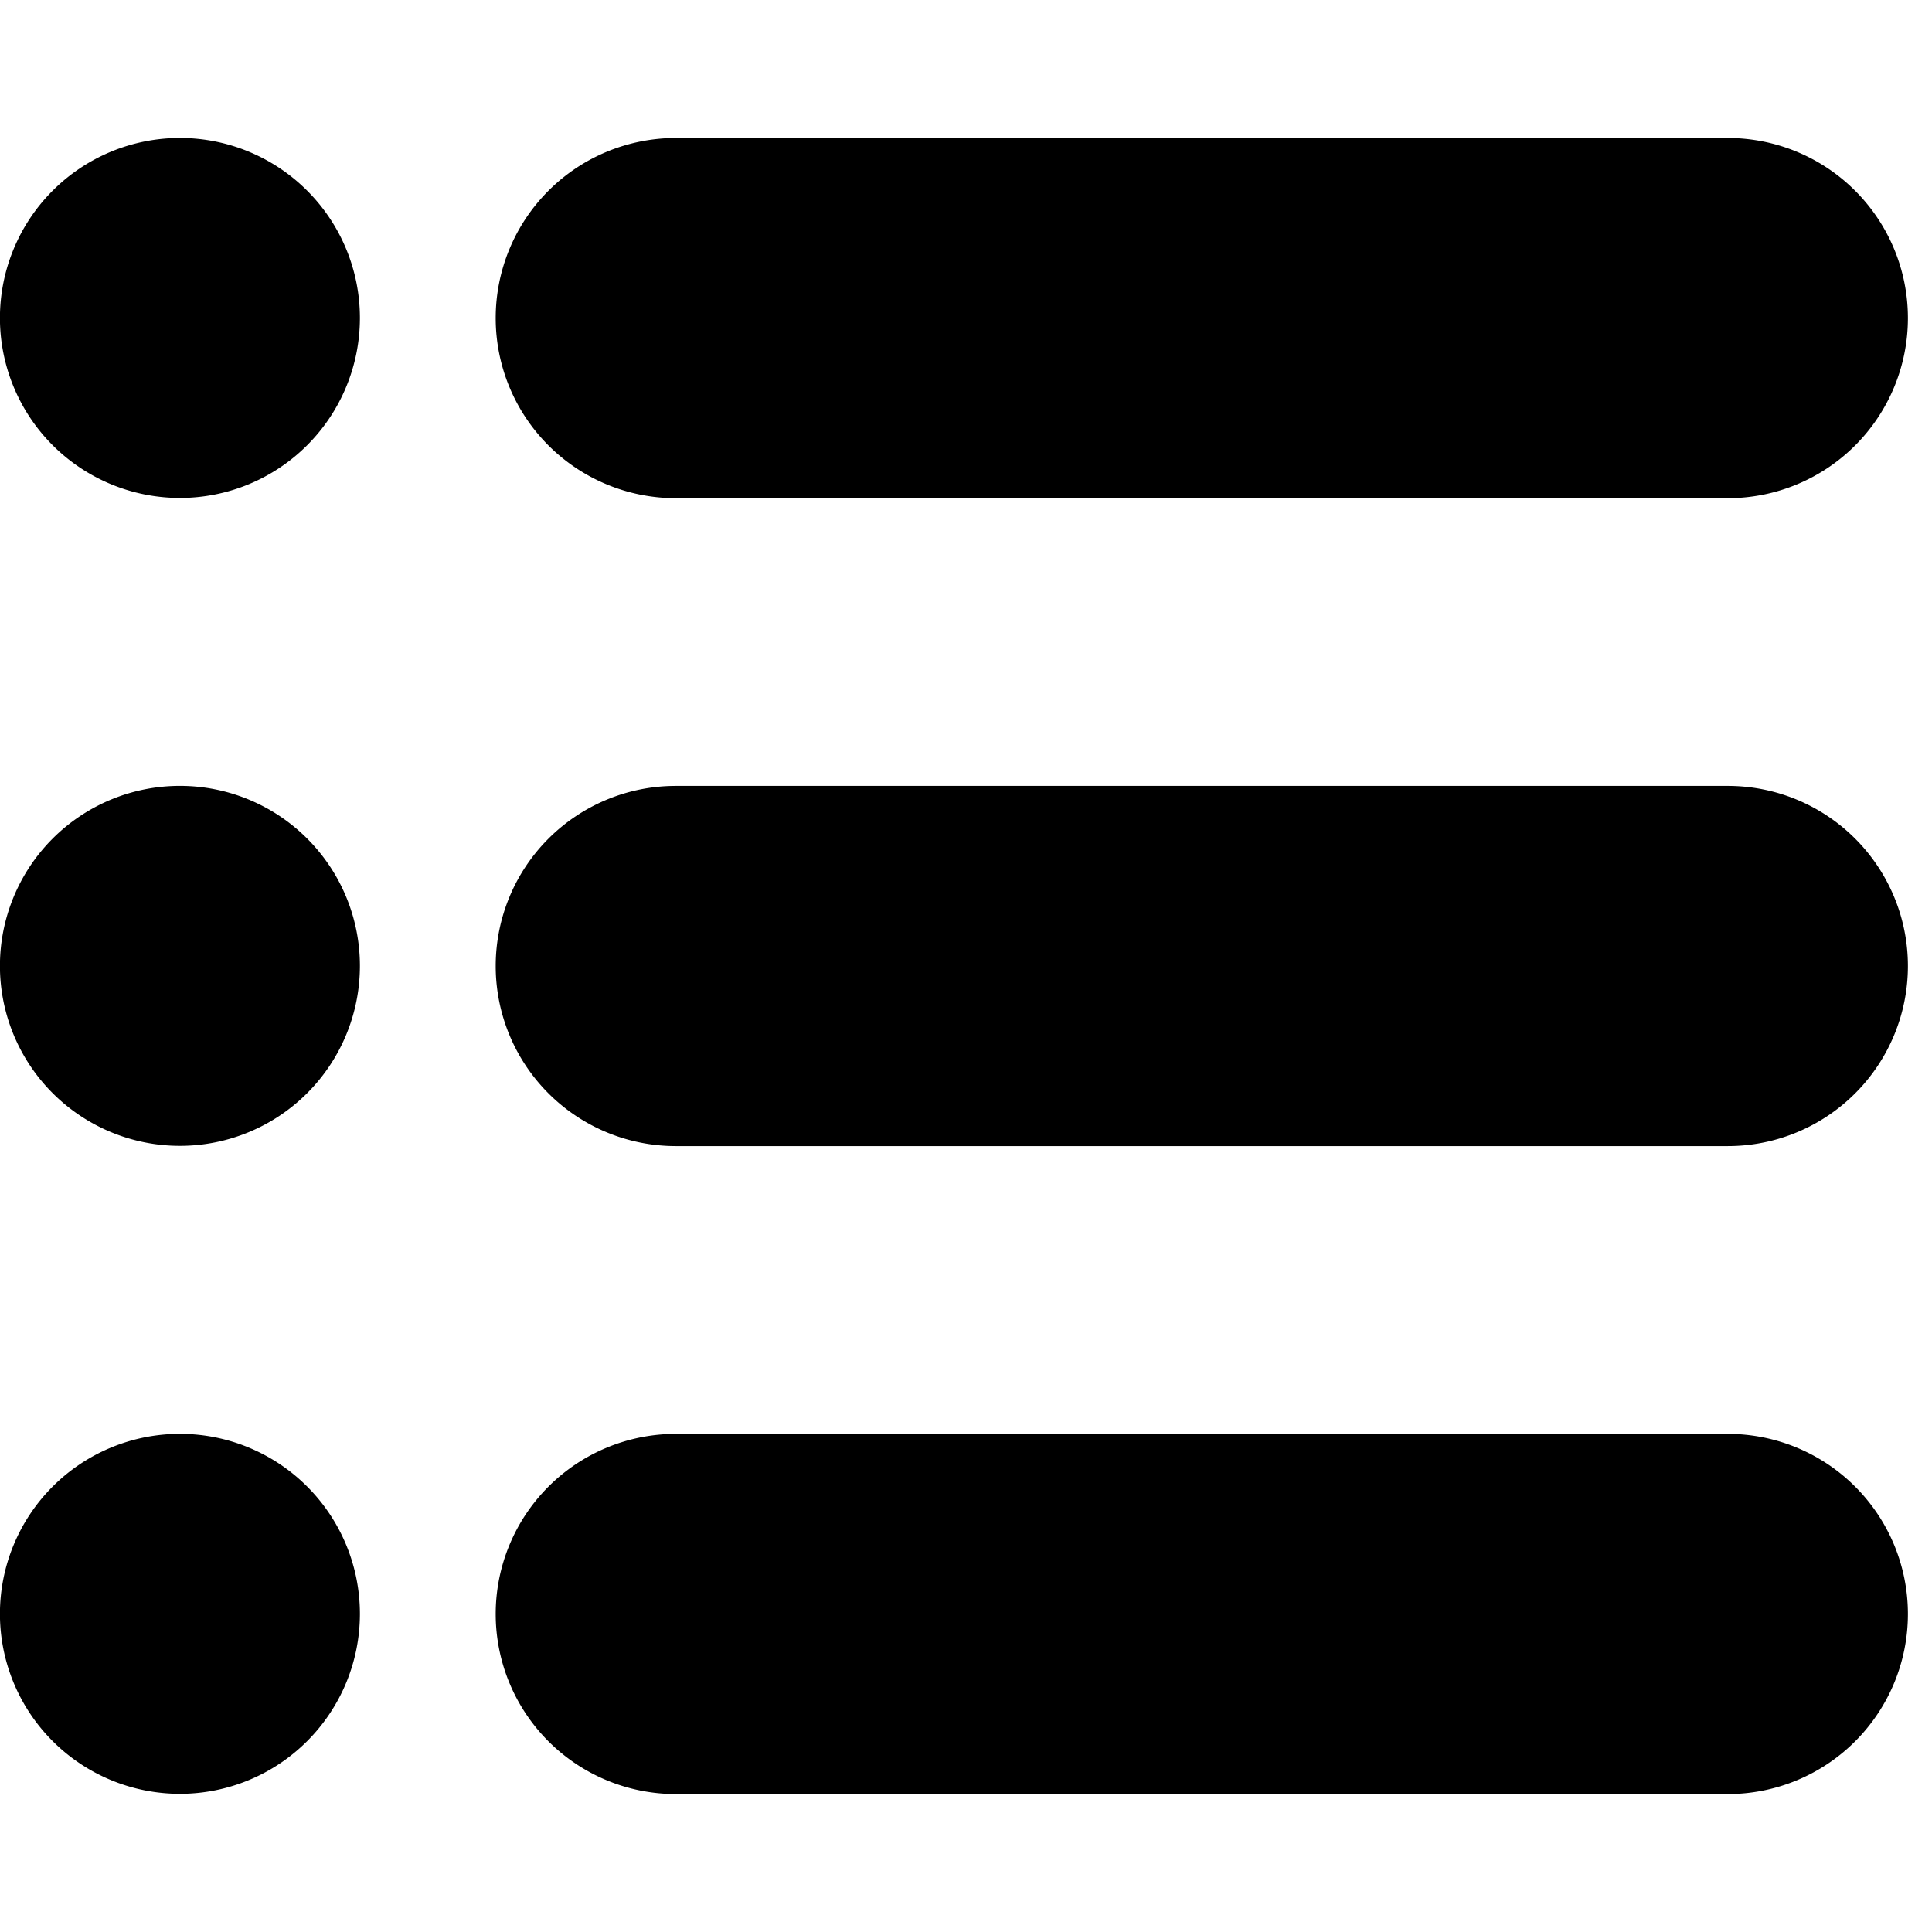 <svg xmlns="http://www.w3.org/2000/svg" width="512" height="512" viewBox="0 0 28 24"><path fill="currentColor" d="M5.216 11.998a2.608 2.608 0 1 1-5.217 0a2.608 2.608 0 0 1 5.217 0zm0-9.39a2.608 2.608 0 1 1-5.217 0a2.608 2.608 0 0 1 5.217 0zm0 18.781a2.608 2.608 0 1 1-5.217 0a2.608 2.608 0 0 1 5.217 0zM9.794 0h15.247a2.61 2.61 0 1 1 0 5.22H9.794a2.61 2.61 0 1 1 0-5.22zm0 9.39h15.247a2.61 2.61 0 1 1 0 5.22H9.794a2.61 2.61 0 1 1 0-5.22zm0 9.391h15.247a2.61 2.61 0 1 1 0 5.22H9.794a2.61 2.61 0 1 1 0-5.22z"/></svg>